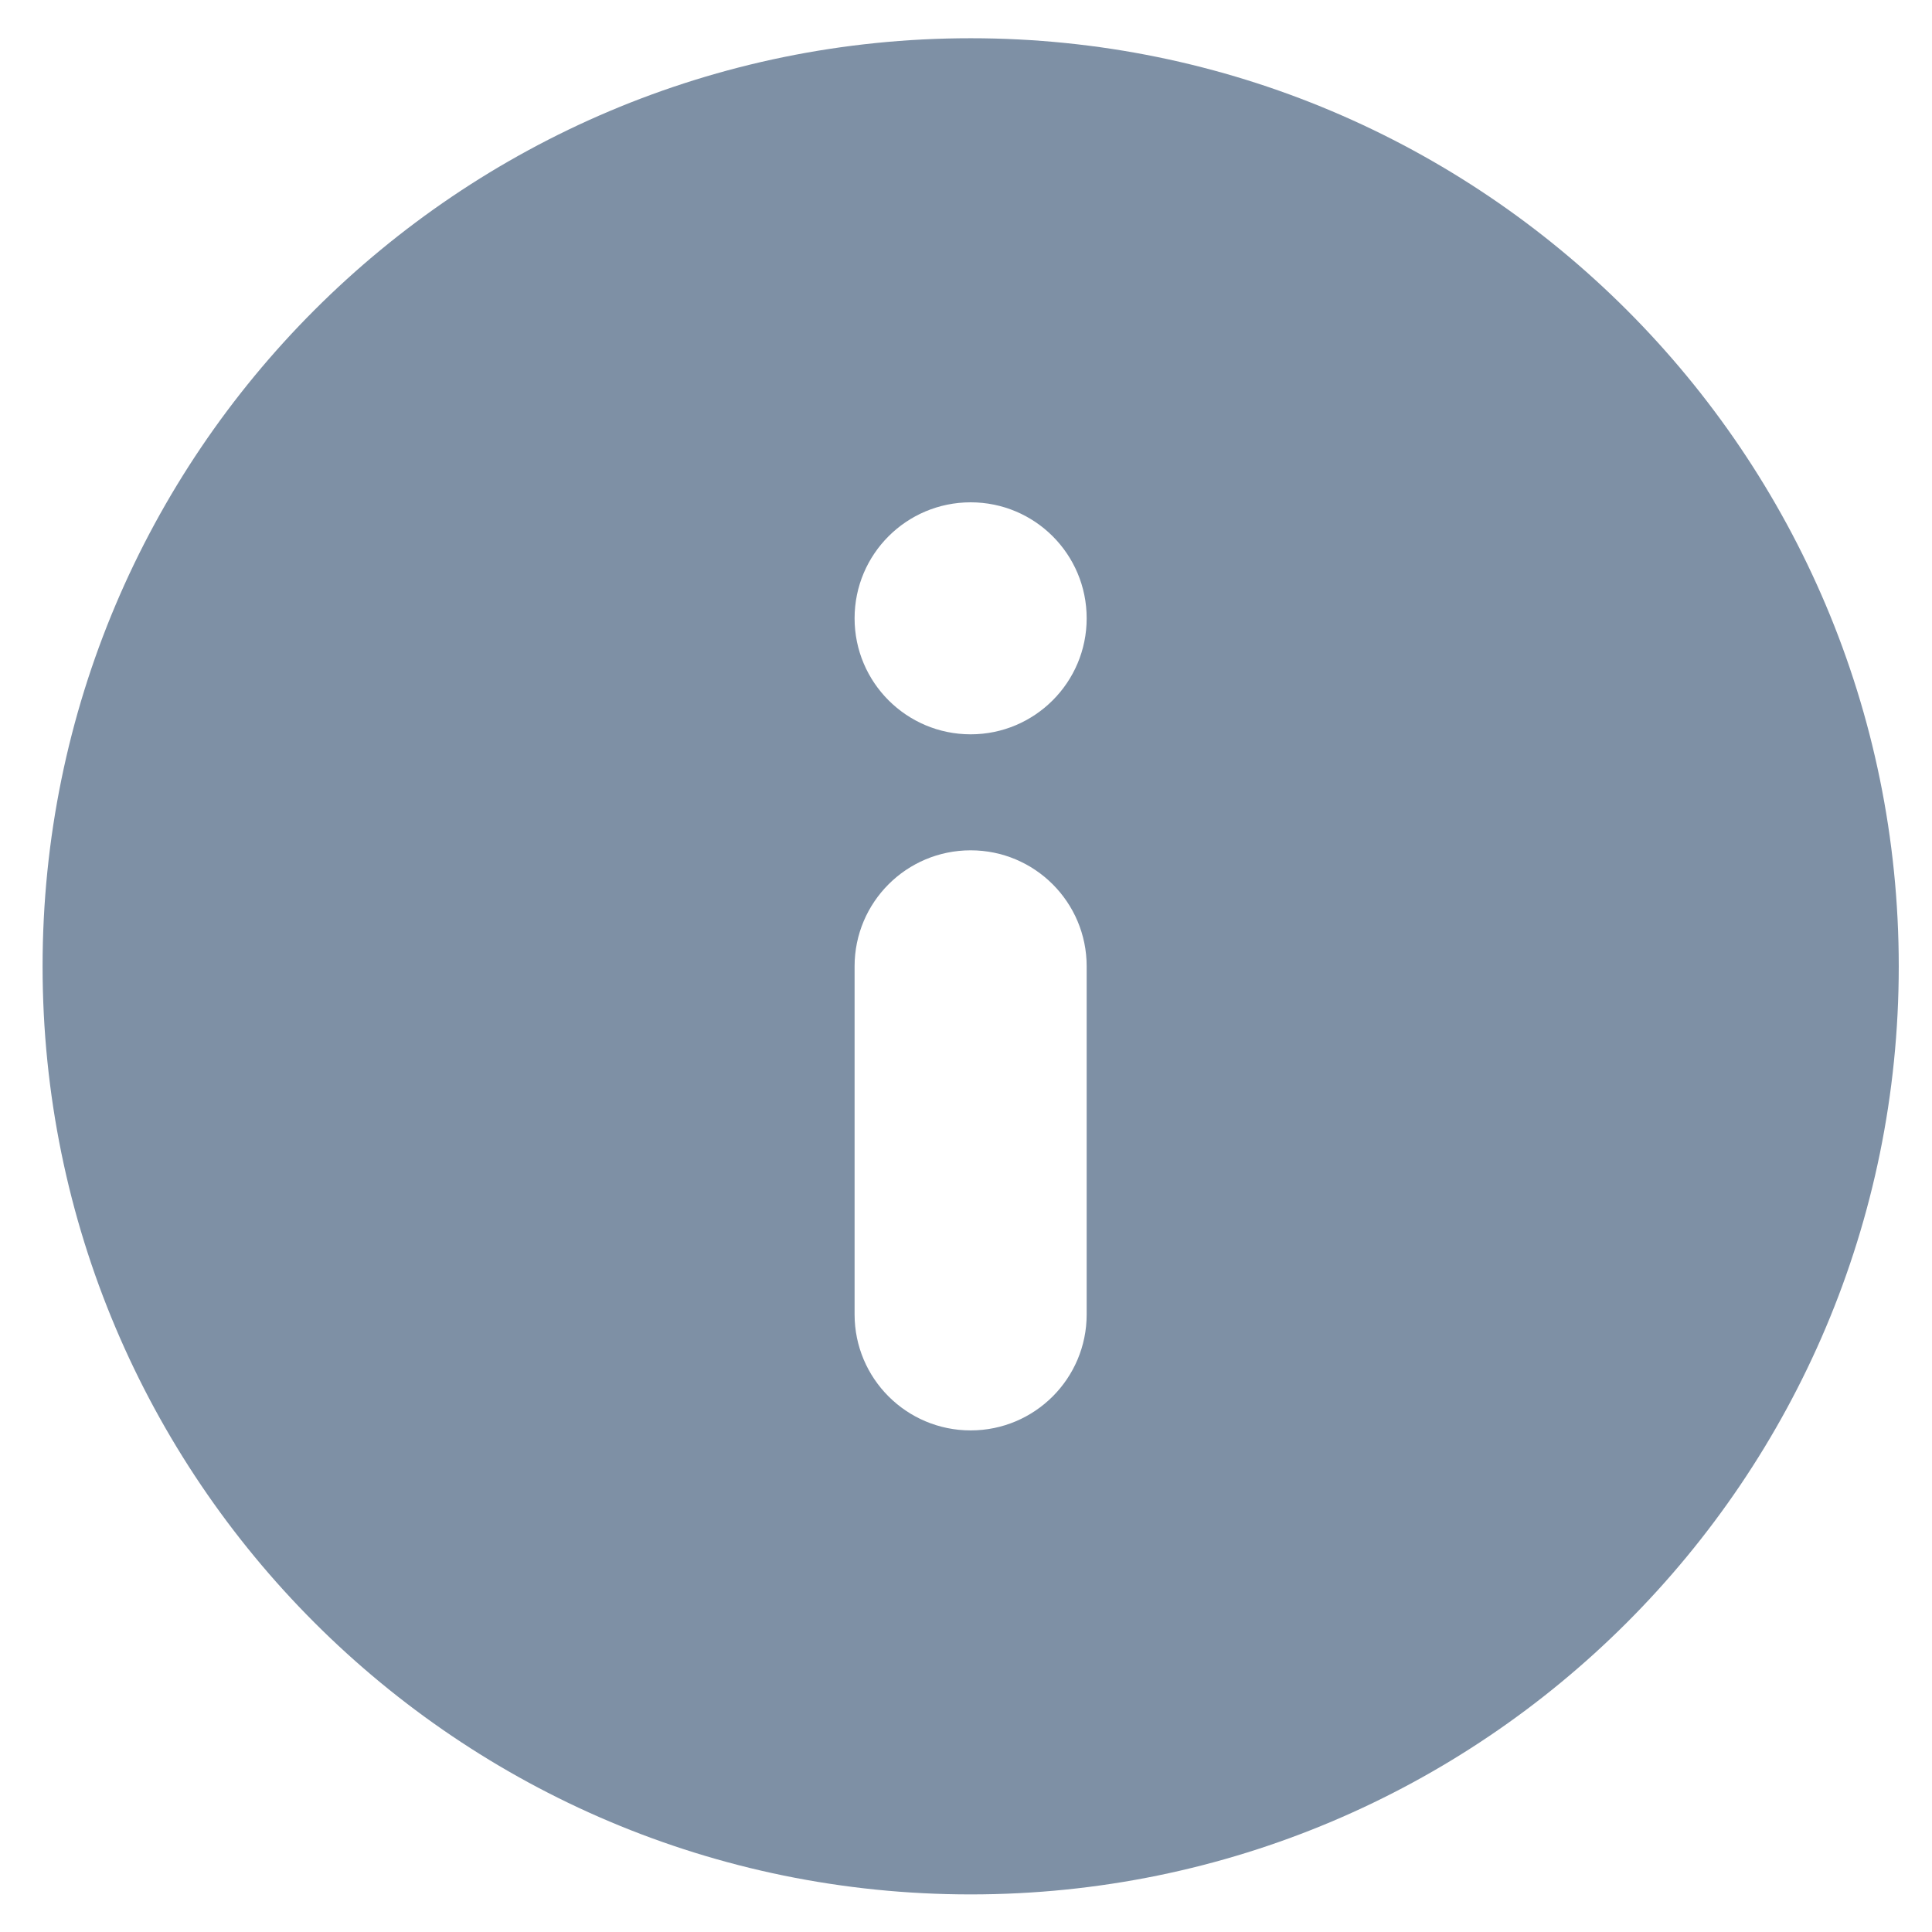<?xml version="1.0" encoding="UTF-8"?>
<svg width="24px" height="24px" viewBox="0 0 24 24" version="1.1" xmlns="http://www.w3.org/2000/svg" xmlns:xlink="http://www.w3.org/1999/xlink">
    <!-- Generator: Sketch 59 (86127) - https://sketch.com -->
    <title>信息</title>
    <desc>Created with Sketch.</desc>
    <g id="设计稿" stroke="none" stroke-width="1" fill="none" fill-rule="evenodd">
        <g id="一张图" transform="translate(-527, -795)">
            <g id="编组-3" transform="translate(428, 745)">
                <g id="信息" transform="translate(99, 50)">
                    <rect id="矩形" fill="#D8D8D8" opacity="0" x="0" y="0" width="24" height="24"></rect>
                    <path d="M12.058,0.475 C5.691,0.475 0.529,5.637 0.529,12.004 C0.529,18.371 5.691,23.533 12.058,23.533 C18.424,23.533 23.587,18.371 23.587,12.004 C23.587,5.637 18.424,0.475 12.058,0.475 Z M13.499,16.328 C13.499,17.124 12.854,17.769 12.058,17.769 C11.261,17.769 10.616,17.124 10.616,16.328 L10.616,12.004 C10.616,11.208 11.261,10.563 12.058,10.563 C12.854,10.563 13.499,11.208 13.499,12.004 L13.499,16.328 Z M12.058,9.122 C11.261,9.122 10.616,8.476 10.616,7.681 C10.616,6.884 11.261,6.24 12.058,6.24 C12.854,6.24 13.499,6.884 13.499,7.681 C13.499,8.476 12.854,9.122 12.058,9.122 Z" id="形状" fill="#7E90A5" fill-rule="nonzero"></path>
                </g>
            </g>
        </g>
    </g>
</svg>
